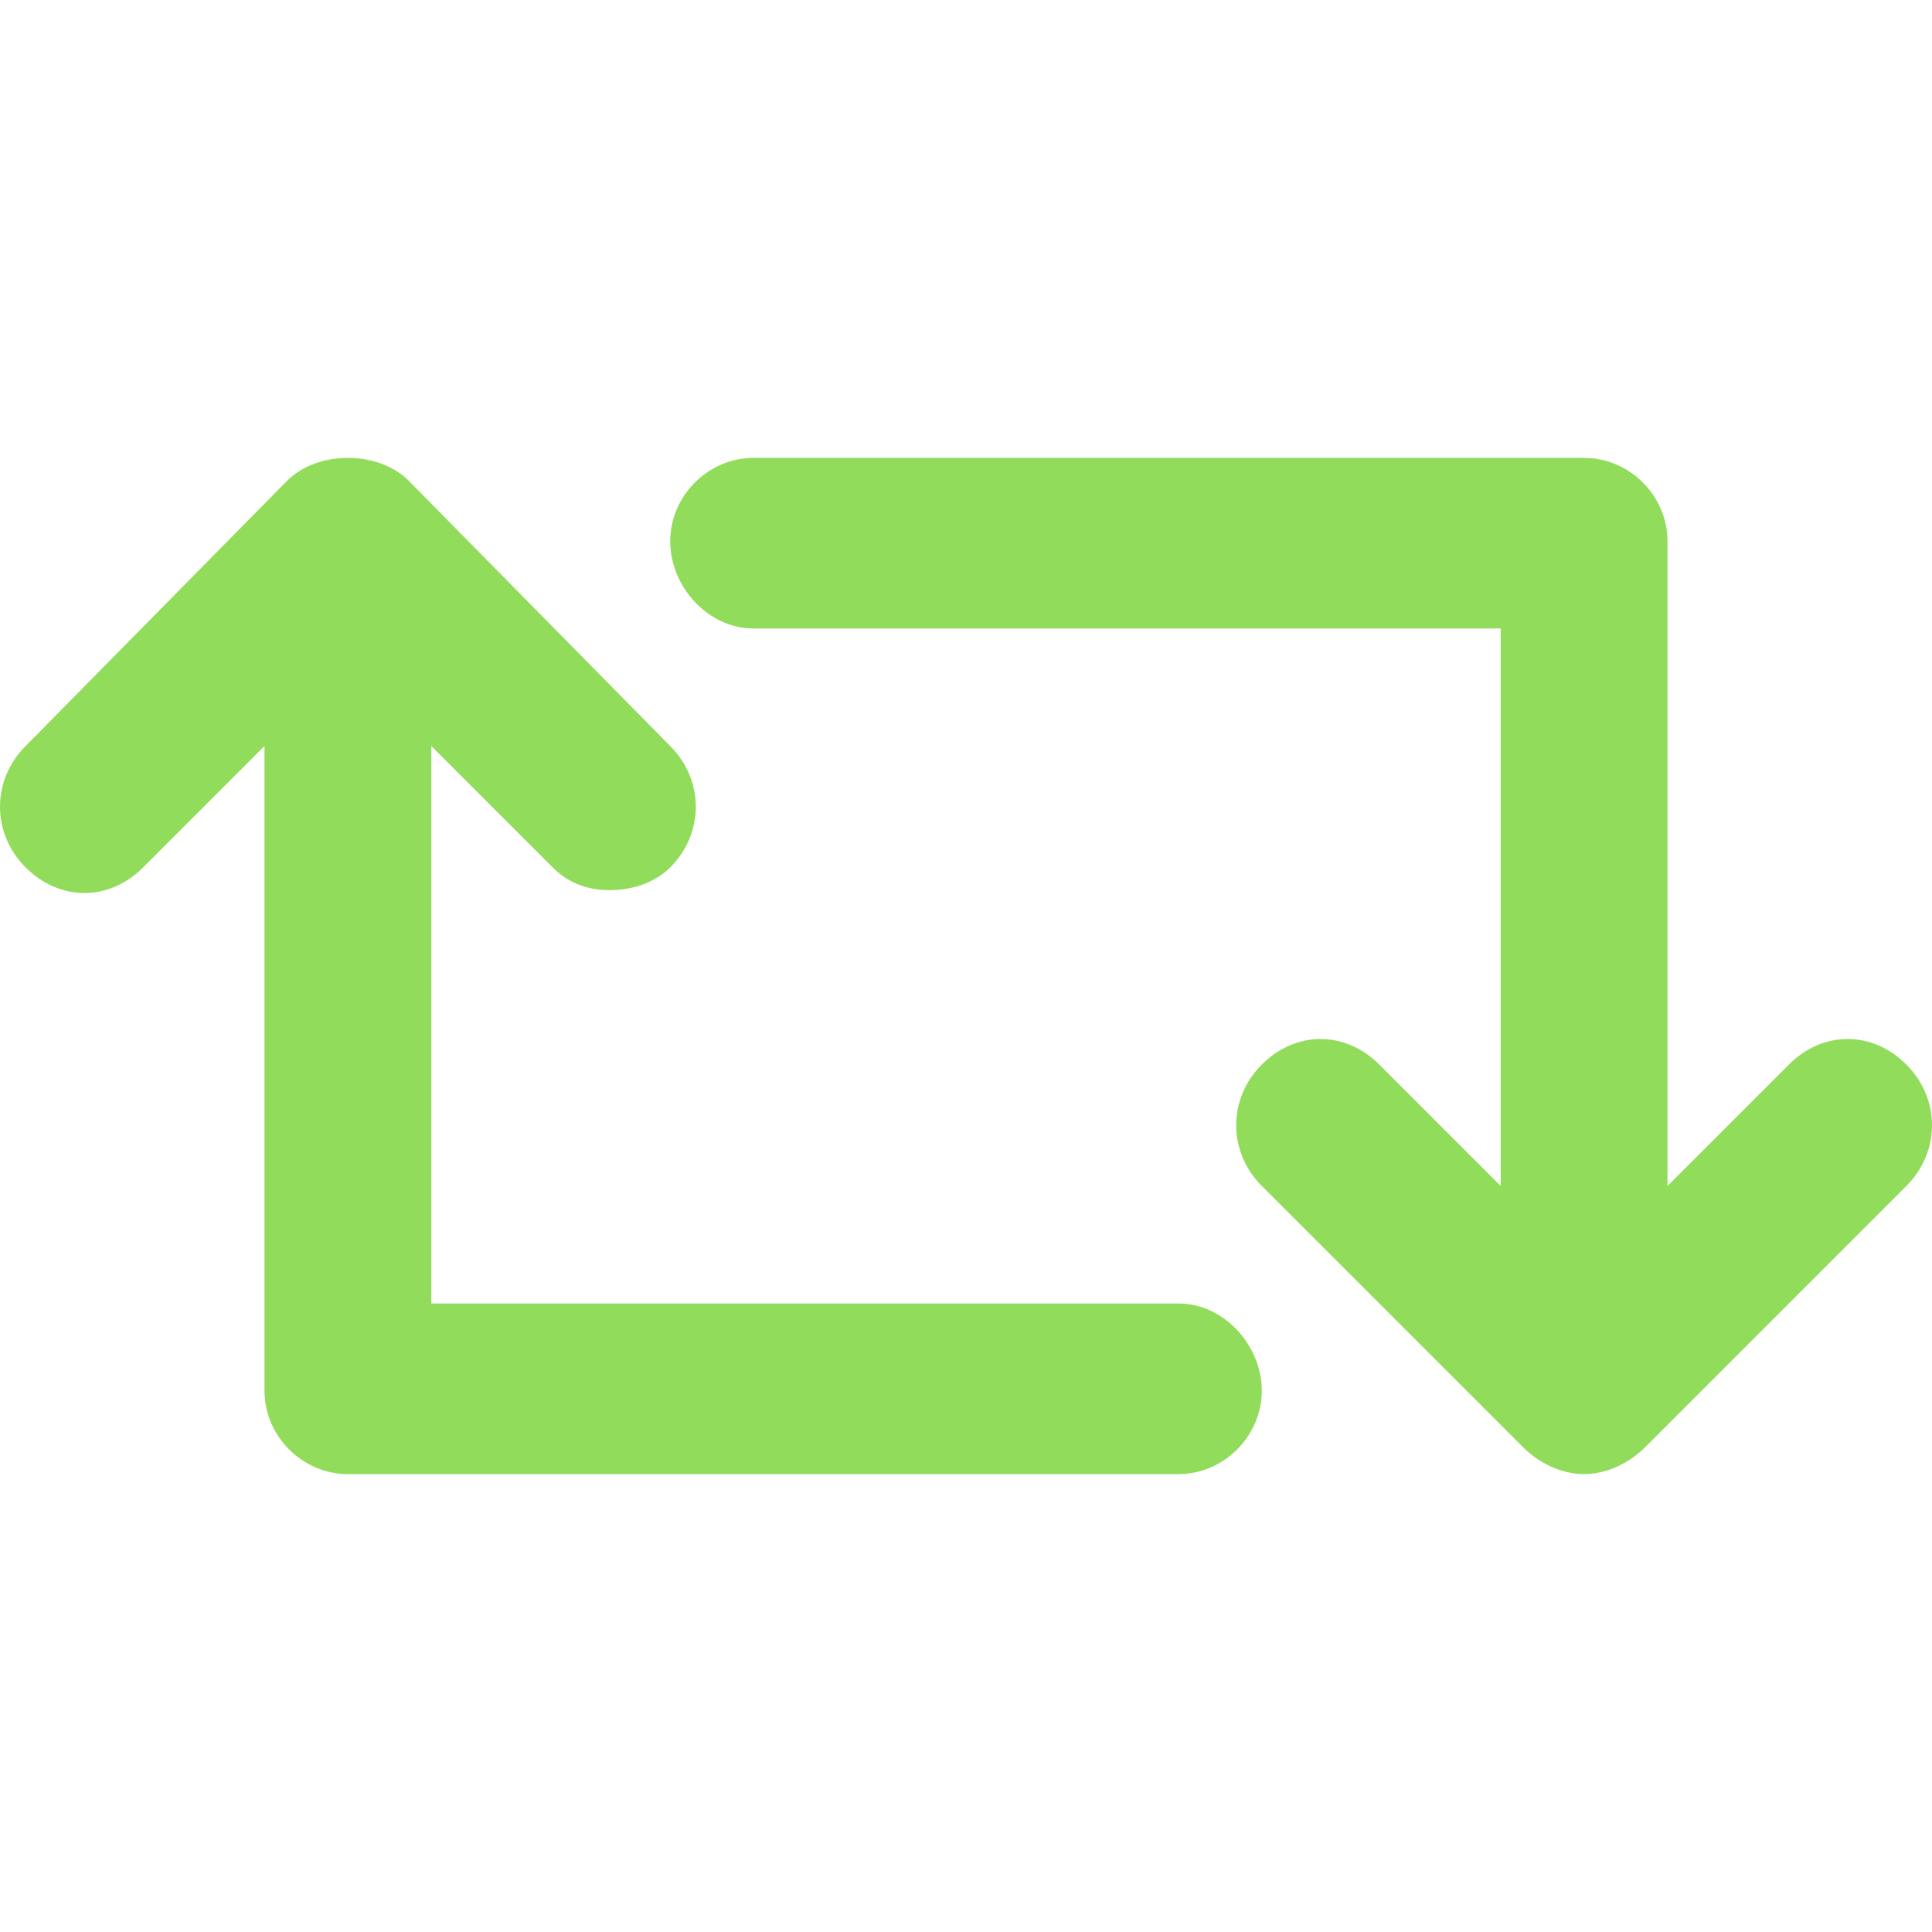 <?xml version="1.0" encoding="UTF-8" standalone="no"?>
<!-- Generator: Adobe Illustrator 18.1.1, SVG Export Plug-In . SVG Version: 6.00 Build 0)  -->
<svg id="Capa_1" style="enable-background:new 0 0 509.5 509.5" xmlns="http://www.w3.org/2000/svg" xml:space="preserve" viewBox="0 0 509.5 509.5" version="1.1" y="0px" x="0px" xmlns:xlink="http://www.w3.org/1999/xlink">
	<g fill="#91DC5A">
		<path d="m502.75 280.75c9 9 9 23 0 32l-69 69c-4 4-10 7-16 7s-12-3-16-7l-69-69c-9-9-9-23 0-32s22-9 31 0l32 32v-147h-197c-12 0-22-11-22-23s10-22 22-22h219c12 0 22 10 22 22v170l32-32c9-9 22-9 31 0z"/>
		<path d="m310.75 343.75c12 0 22 11 22 23s-10 22-22 22h-219c-12 0-22-10-22-22v-170l-32 32c-9 9-22 9-31 0s-9-23 0-32l69-70c4-4 10-6 16-6s12 2 16 6l69 70c9 9 9 23 0 32-4 4-10 6-16 6s-11-2-15-6l-32-32v147h197z"/>
	</g>
</svg>
